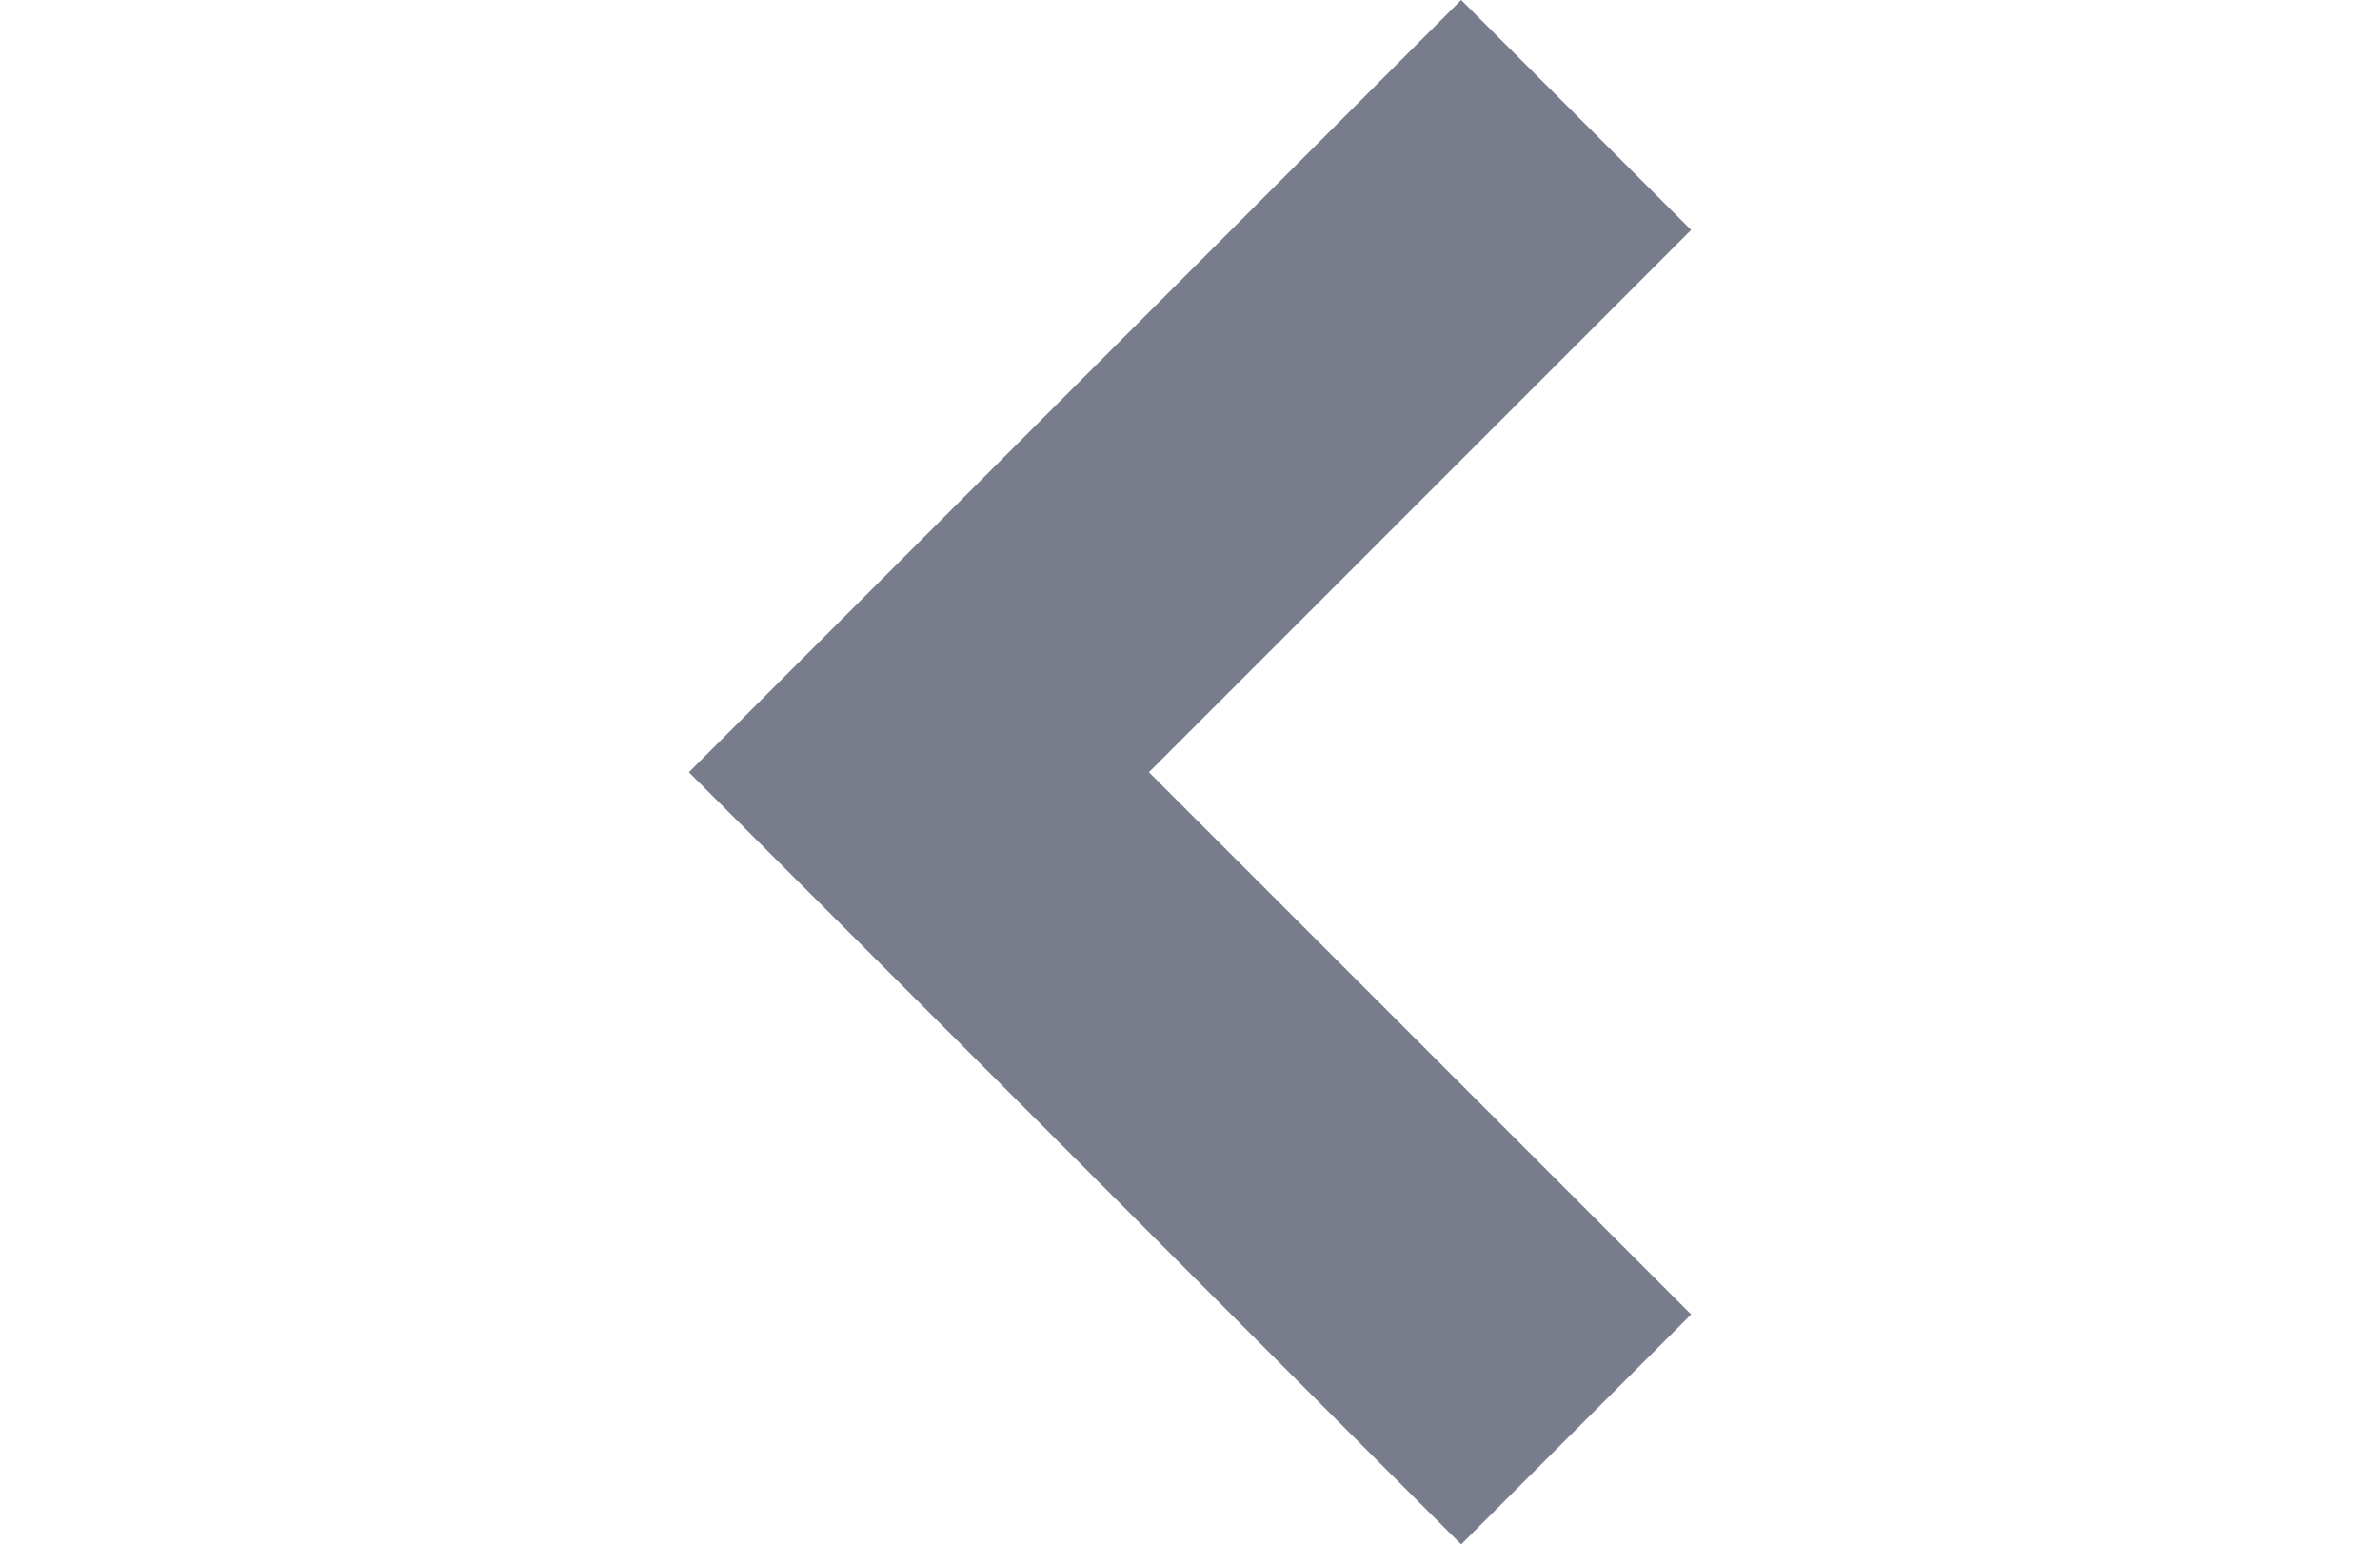 <svg xmlns="http://www.w3.org/2000/svg" width="11.531" height="7.483" viewBox="0 0 7.483 11.531">
  <path id="next_icon" data-name="next icon" d="M7.766,9.483,2,3.717,3.717,2,7.766,6.048,11.814,2l1.717,1.717Z" transform="translate(9.483 -2) rotate(90)" fill="#797c8b"/>
</svg>